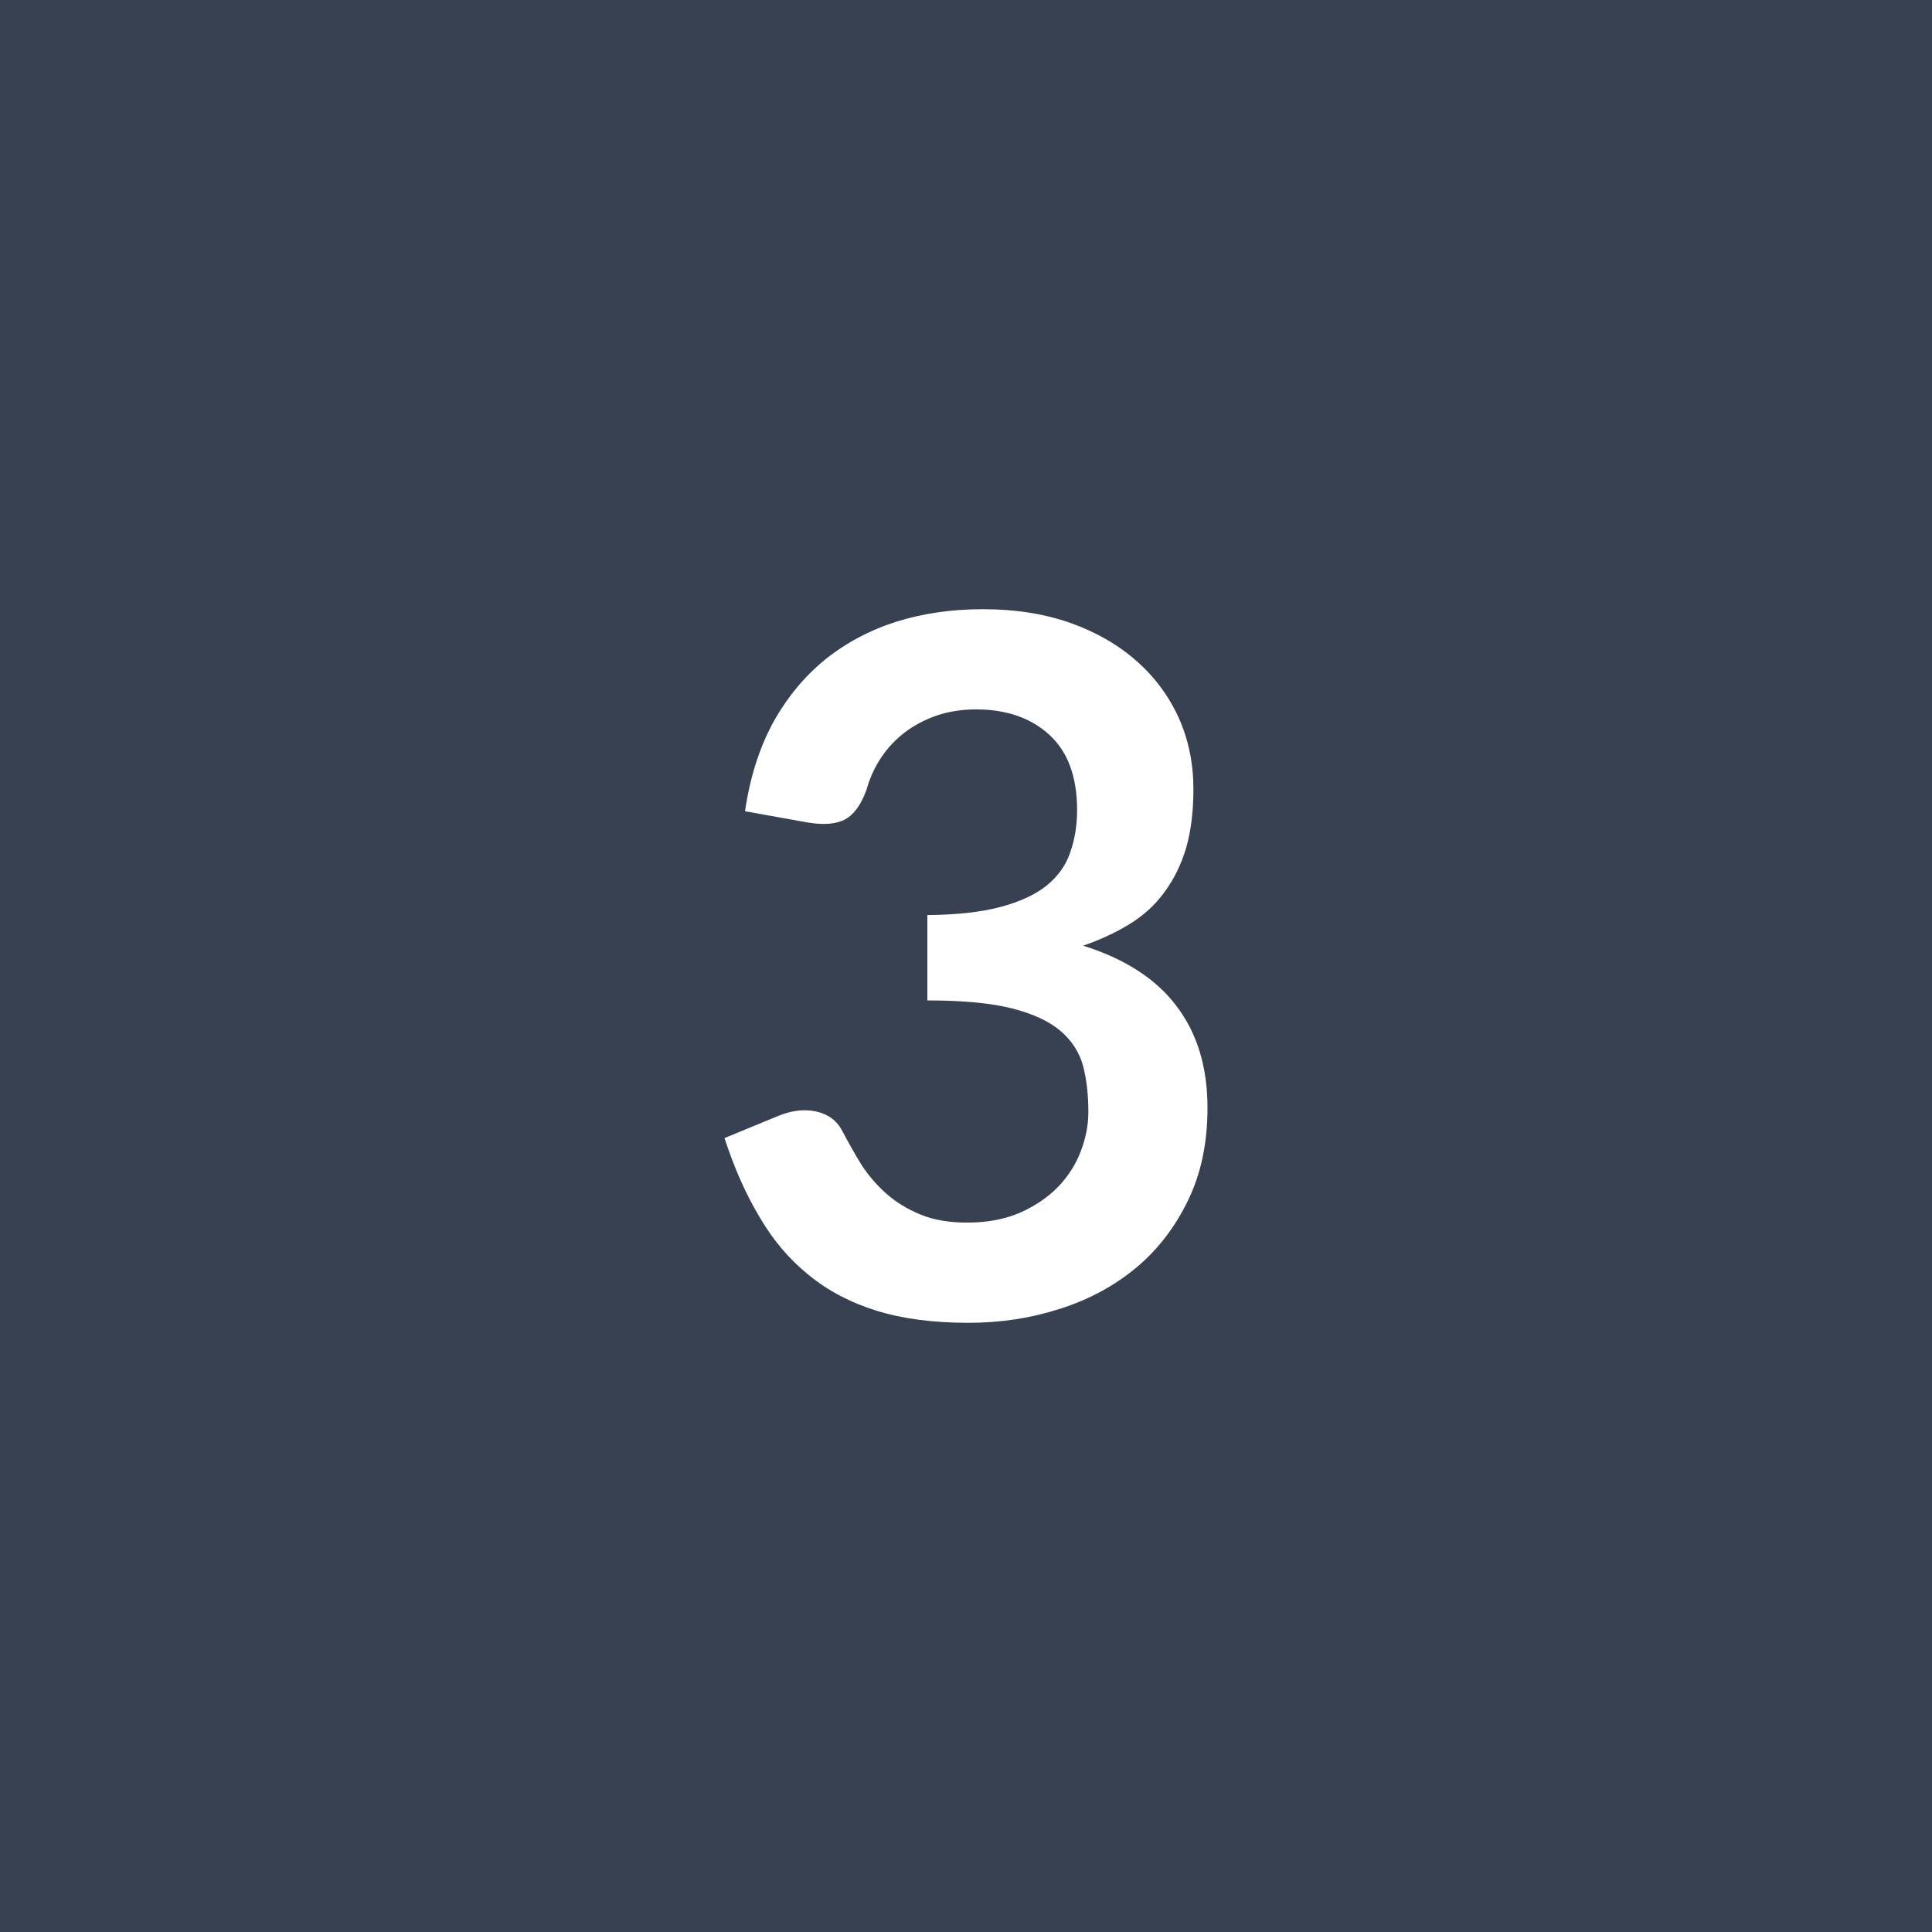 <svg xmlns="http://www.w3.org/2000/svg" width="48" height="48" viewBox="0 0 48 48"><rect width="100%" height="100%" fill="#374151"/><path fill="#FFFFFF" d="m20.07 20.435-1.56-.28q.18-1.24.69-2.19.52-.94 1.29-1.57.78-.63 1.78-.95 1-.31 2.15-.31 1.2 0 2.17.34.96.34 1.65.95.68.6 1.05 1.42.36.81.36 1.76 0 .83-.18 1.46-.19.63-.54 1.1-.34.47-.86.79t-1.16.54q1.56.49 2.32 1.5.77 1.01.77 2.53 0 1.3-.48 2.29-.48 1-1.29 1.68-.82.68-1.89 1.02-1.08.35-2.28.35-1.31 0-2.28-.3t-1.69-.89q-.72-.58-1.22-1.44-.51-.85-.87-1.96l1.31-.54q.52-.22.97-.12t.65.49q.22.42.47.83.26.4.62.72t.85.52q.48.2 1.16.2.75 0 1.32-.25.56-.25.94-.64.38-.4.56-.88.19-.49.19-.98 0-.63-.13-1.14-.14-.51-.56-.87t-1.2-.56q-.79-.2-2.11-.2v-2.12q1.09-.01 1.81-.2t1.15-.53q.43-.35.59-.83.17-.48.17-1.05 0-1.23-.68-1.86-.69-.64-1.83-.64-.52 0-.97.15-.44.15-.8.42-.35.27-.59.63t-.36.79q-.2.56-.53.74t-.93.08"/></svg>